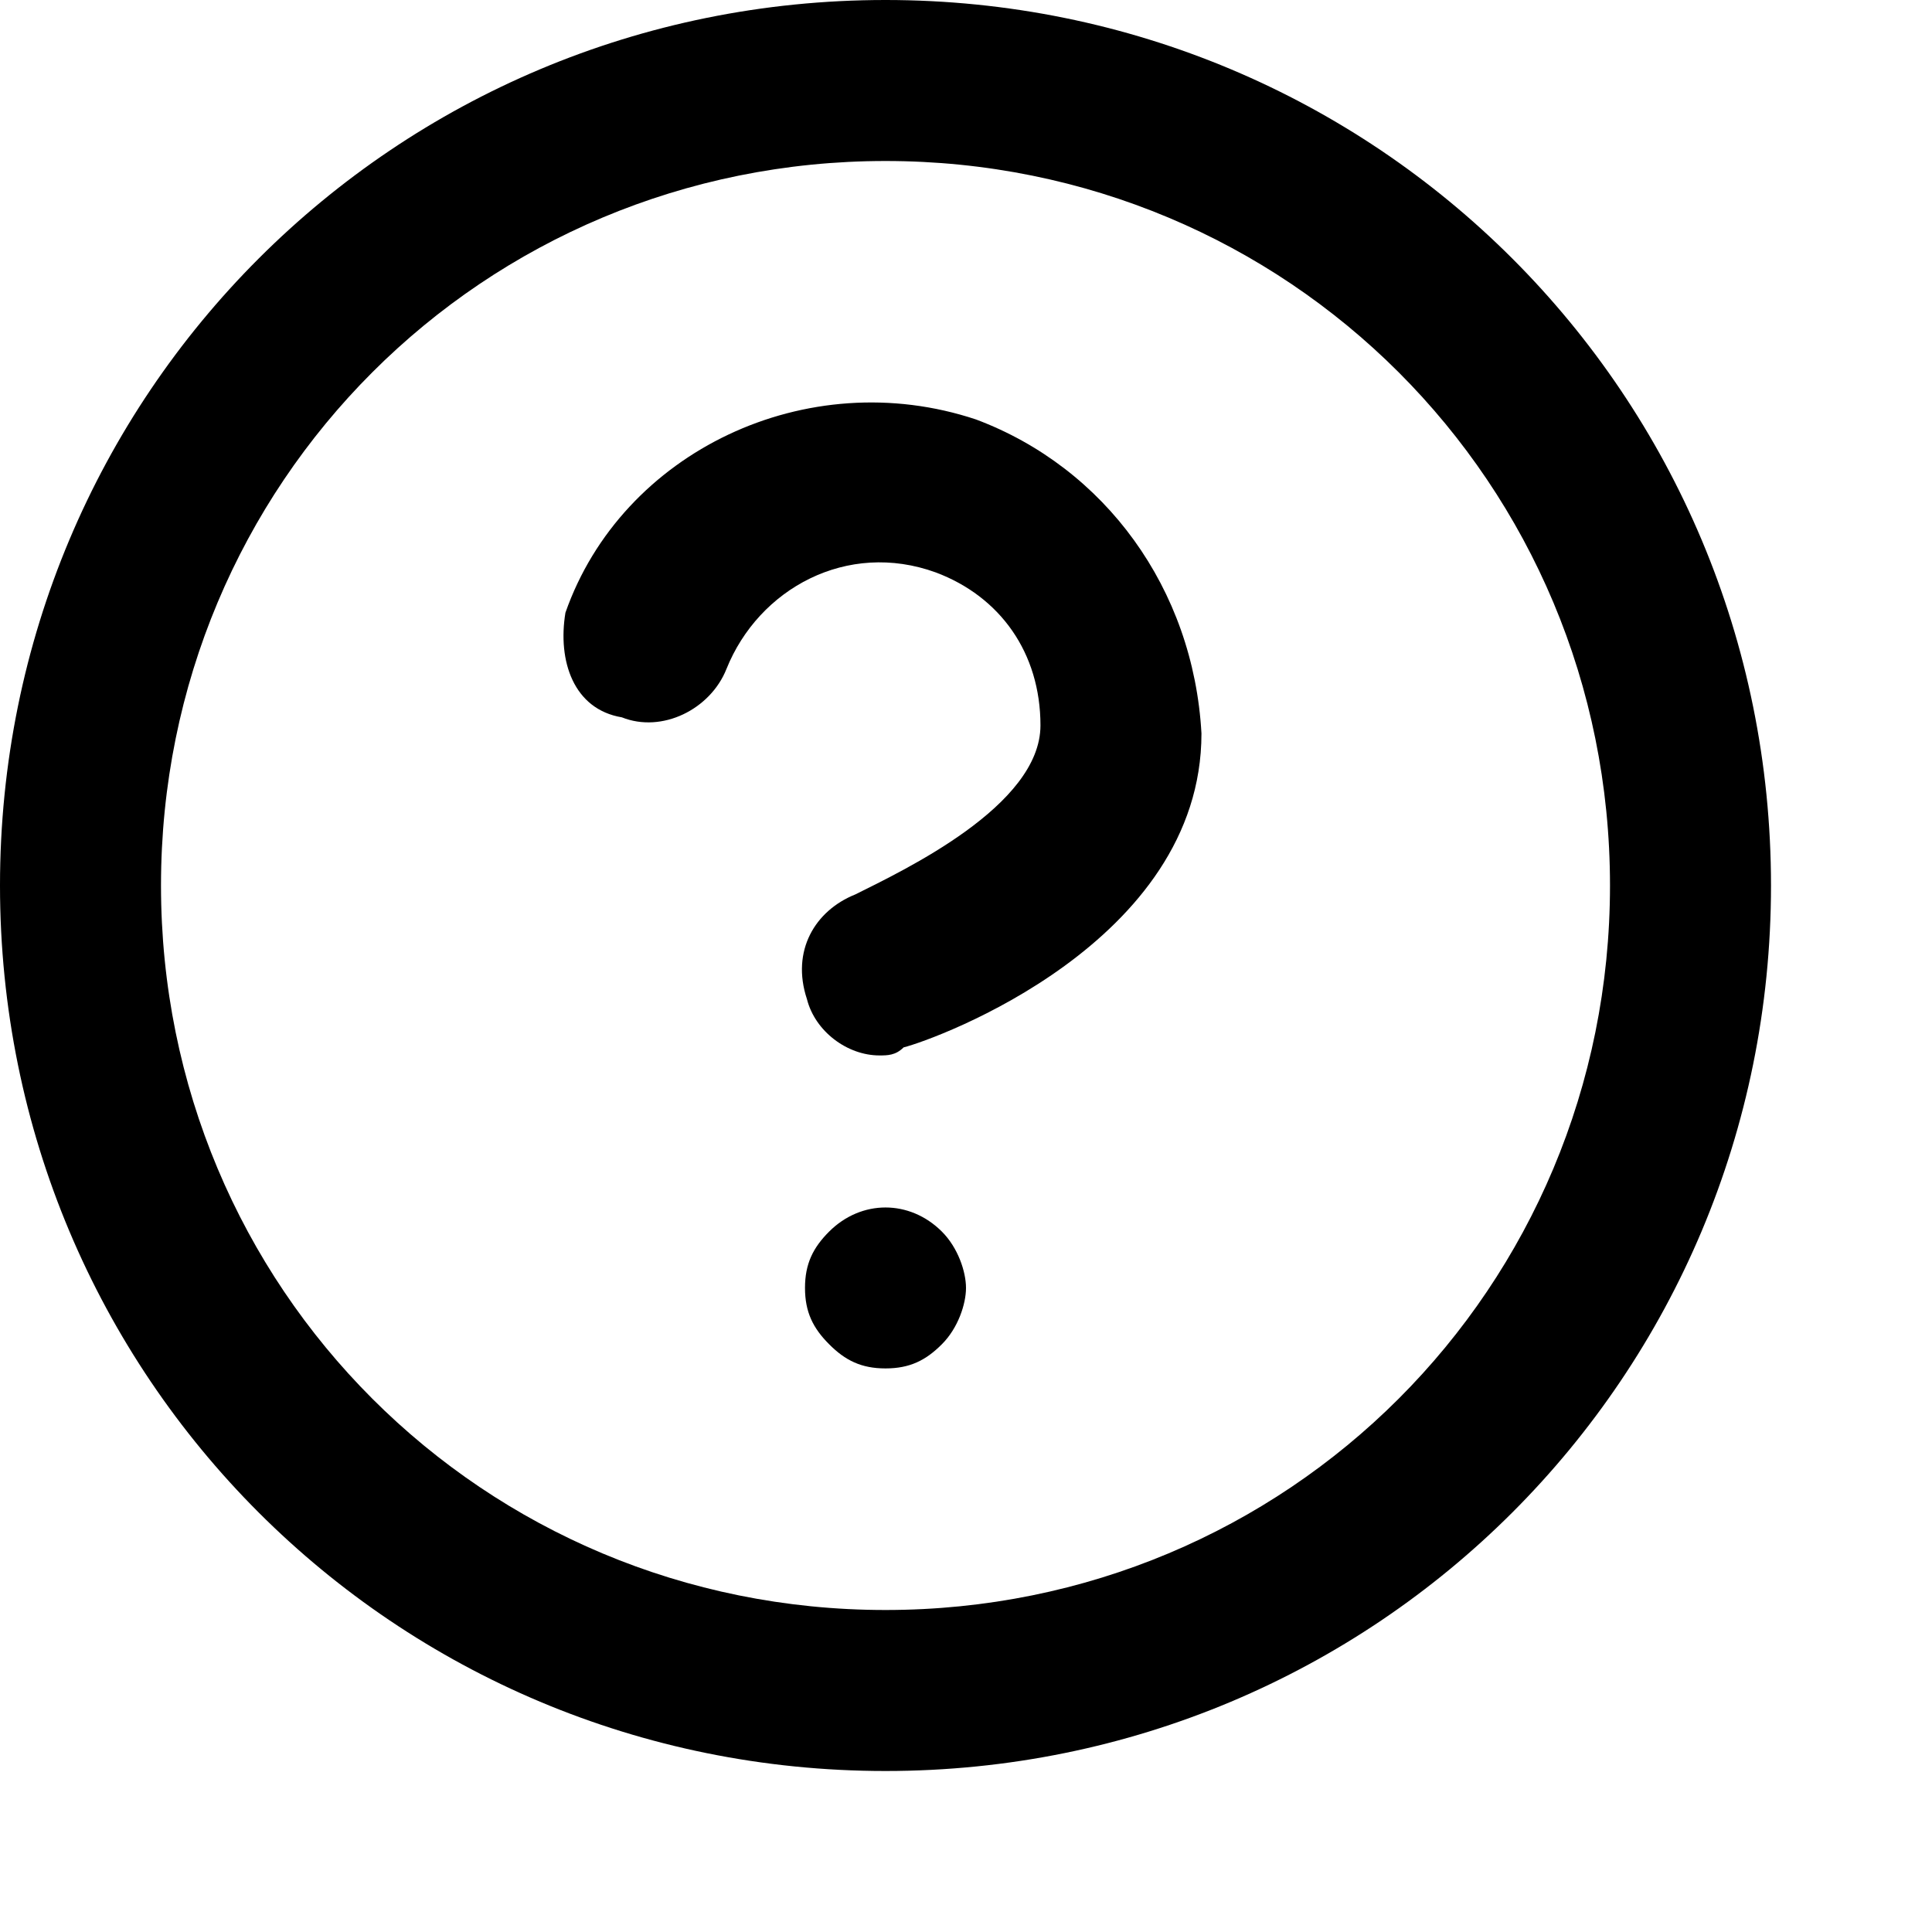 <svg xmlns="http://www.w3.org/2000/svg" xmlns:xlink="http://www.w3.org/1999/xlink" viewBox="0 0 24 24"> 
    <path id="?-a" d="M12.125,5.211 C10.024,4.511 7.725,5.61 7.024,7.611 C6.925,8.211 7.125,8.811 7.725,8.911 C8.225,9.111 8.825,8.811 9.024,8.311 C9.425,7.311 10.524,6.711 11.625,7.111 C12.425,7.411 12.925,8.111 12.925,9.011 C12.925,10.011 11.225,10.811 10.625,11.111 C10.125,11.311 9.825,11.811 10.024,12.411 C10.125,12.811 10.524,13.111 10.925,13.111 C11.024,13.111 11.125,13.111 11.225,13.011 C11.625,12.911 14.925,11.711 14.925,9.111 C14.825,7.311 13.725,5.811 12.125,5.211 M11,20 C6,20 2,16 2,11 C2,6 6,2 11,2 C16,2 20,6 20,11 C20,16 16,20 11,20 M11,0 C4.9,0 0,4.9 0,11 C0,17.101 4.9,22 11,22 C17.1,22 22,17.101 22,11 C22,4.9 17.1,0 11,0 M10.3,15.299 C10.1,15.499 10,15.699 10,15.999 C10,16.299 10.1,16.499 10.3,16.699 C10.5,16.9 10.7,16.999 11,16.999 C11.3,16.999 11.5,16.9 11.7,16.699 C11.901,16.499 12,16.199 12,15.999 C12,15.799 11.901,15.499 11.7,15.299 C11.3,14.9 10.7,14.9 10.3,15.299"/> 
</svg>
